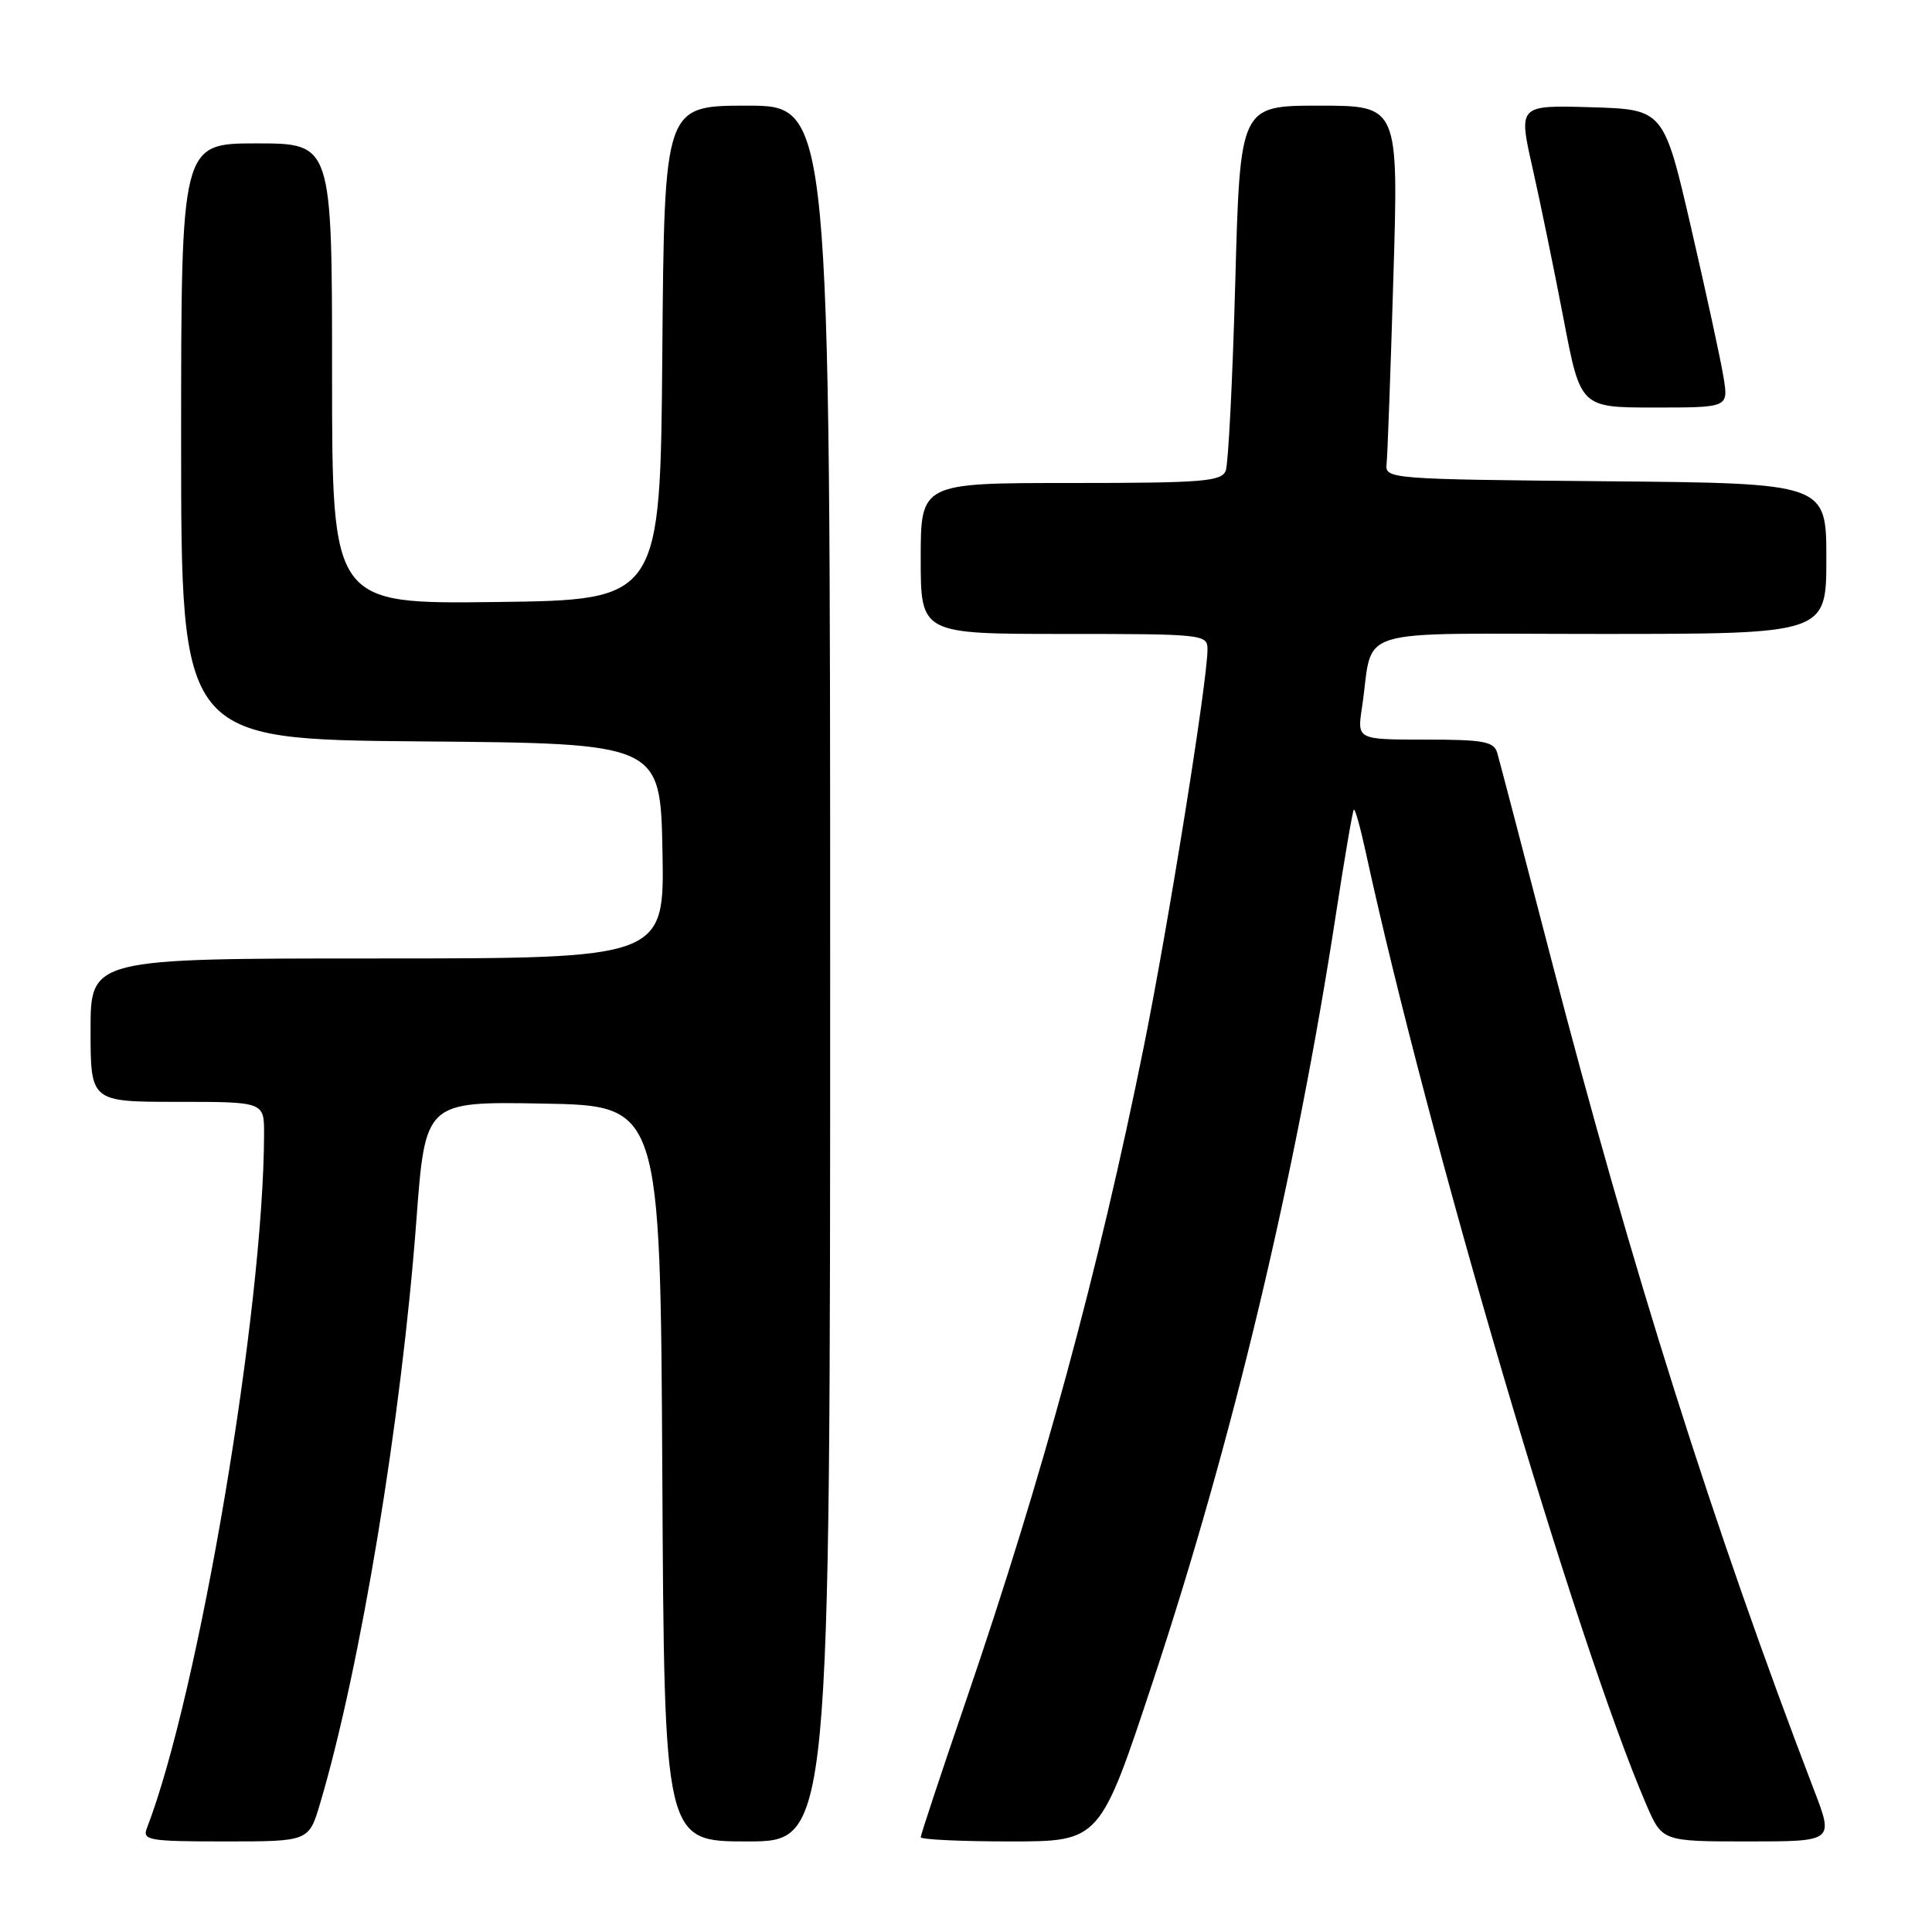 <?xml version="1.0" encoding="UTF-8" standalone="no"?>
<!DOCTYPE svg PUBLIC "-//W3C//DTD SVG 1.1//EN" "http://www.w3.org/Graphics/SVG/1.1/DTD/svg11.dtd" >
<svg xmlns="http://www.w3.org/2000/svg" xmlns:xlink="http://www.w3.org/1999/xlink" version="1.1" viewBox="0 0 256 256">
 <g >
 <path fill="currentColor"
d=" M 42.42 238.95 C 47.76 220.97 53.20 188.02 55.17 161.73 C 56.35 145.95 56.35 145.95 71.93 146.23 C 87.50 146.50 87.50 146.50 87.76 195.25 C 88.02 244.00 88.02 244.00 99.01 244.00 C 110.00 244.00 110.00 244.00 110.00 129.00 C 110.00 14.00 110.00 14.00 99.01 14.00 C 88.03 14.00 88.03 14.00 87.76 46.75 C 87.50 79.50 87.50 79.50 65.75 79.77 C 44.00 80.04 44.00 80.04 44.00 49.52 C 44.00 19.00 44.00 19.00 34.00 19.00 C 24.00 19.00 24.00 19.00 24.00 58.49 C 24.00 97.97 24.00 97.97 55.75 98.24 C 87.50 98.50 87.50 98.50 87.78 112.75 C 88.05 127.00 88.05 127.00 50.03 127.00 C 12.00 127.00 12.00 127.00 12.00 136.50 C 12.00 146.00 12.00 146.00 23.50 146.00 C 35.00 146.00 35.00 146.00 34.99 150.25 C 34.94 173.47 26.34 224.44 19.46 242.25 C 18.84 243.85 19.72 244.00 29.85 244.00 C 40.92 244.00 40.92 244.00 42.42 238.95 Z  M 152.78 222.75 C 163.35 190.84 171.70 155.79 177.04 120.99 C 178.17 113.61 179.23 107.44 179.39 107.28 C 179.55 107.12 180.24 109.58 180.93 112.74 C 189.20 150.81 208.83 217.46 218.14 239.11 C 220.25 244.00 220.25 244.00 231.61 244.00 C 242.98 244.00 242.98 244.00 240.39 237.25 C 227.03 202.39 216.18 168.08 205.52 127.00 C 201.88 112.97 198.67 100.71 198.39 99.75 C 197.94 98.25 196.57 98.00 188.84 98.00 C 179.82 98.00 179.82 98.00 180.47 93.75 C 182.11 82.84 178.35 84.00 212.08 84.00 C 242.00 84.00 242.00 84.00 242.00 74.02 C 242.00 64.03 242.00 64.03 212.75 63.77 C 184.17 63.51 183.51 63.45 183.73 61.50 C 183.85 60.40 184.26 49.26 184.63 36.75 C 185.32 14.00 185.32 14.00 174.82 14.00 C 164.32 14.00 164.32 14.00 163.68 37.36 C 163.33 50.21 162.76 61.46 162.42 62.36 C 161.86 63.80 159.41 64.00 141.89 64.00 C 122.00 64.00 122.00 64.00 122.00 74.00 C 122.00 84.00 122.00 84.00 141.00 84.00 C 159.43 84.00 160.00 84.06 160.00 86.03 C 160.00 90.23 154.81 122.60 151.55 138.74 C 145.52 168.56 138.18 195.57 128.05 225.20 C 124.72 234.92 122.00 243.13 122.00 243.44 C 122.00 243.75 127.34 244.00 133.87 244.00 C 145.75 244.00 145.75 244.00 152.78 222.75 Z  M 228.39 50.06 C 228.05 47.90 226.12 39.01 224.11 30.31 C 220.46 14.50 220.46 14.50 210.83 14.21 C 201.19 13.93 201.19 13.93 203.06 22.21 C 204.09 26.77 205.94 35.79 207.18 42.25 C 209.42 54.00 209.42 54.00 219.22 54.00 C 229.02 54.00 229.02 54.00 228.39 50.06 Z "/>
</g>
</svg>